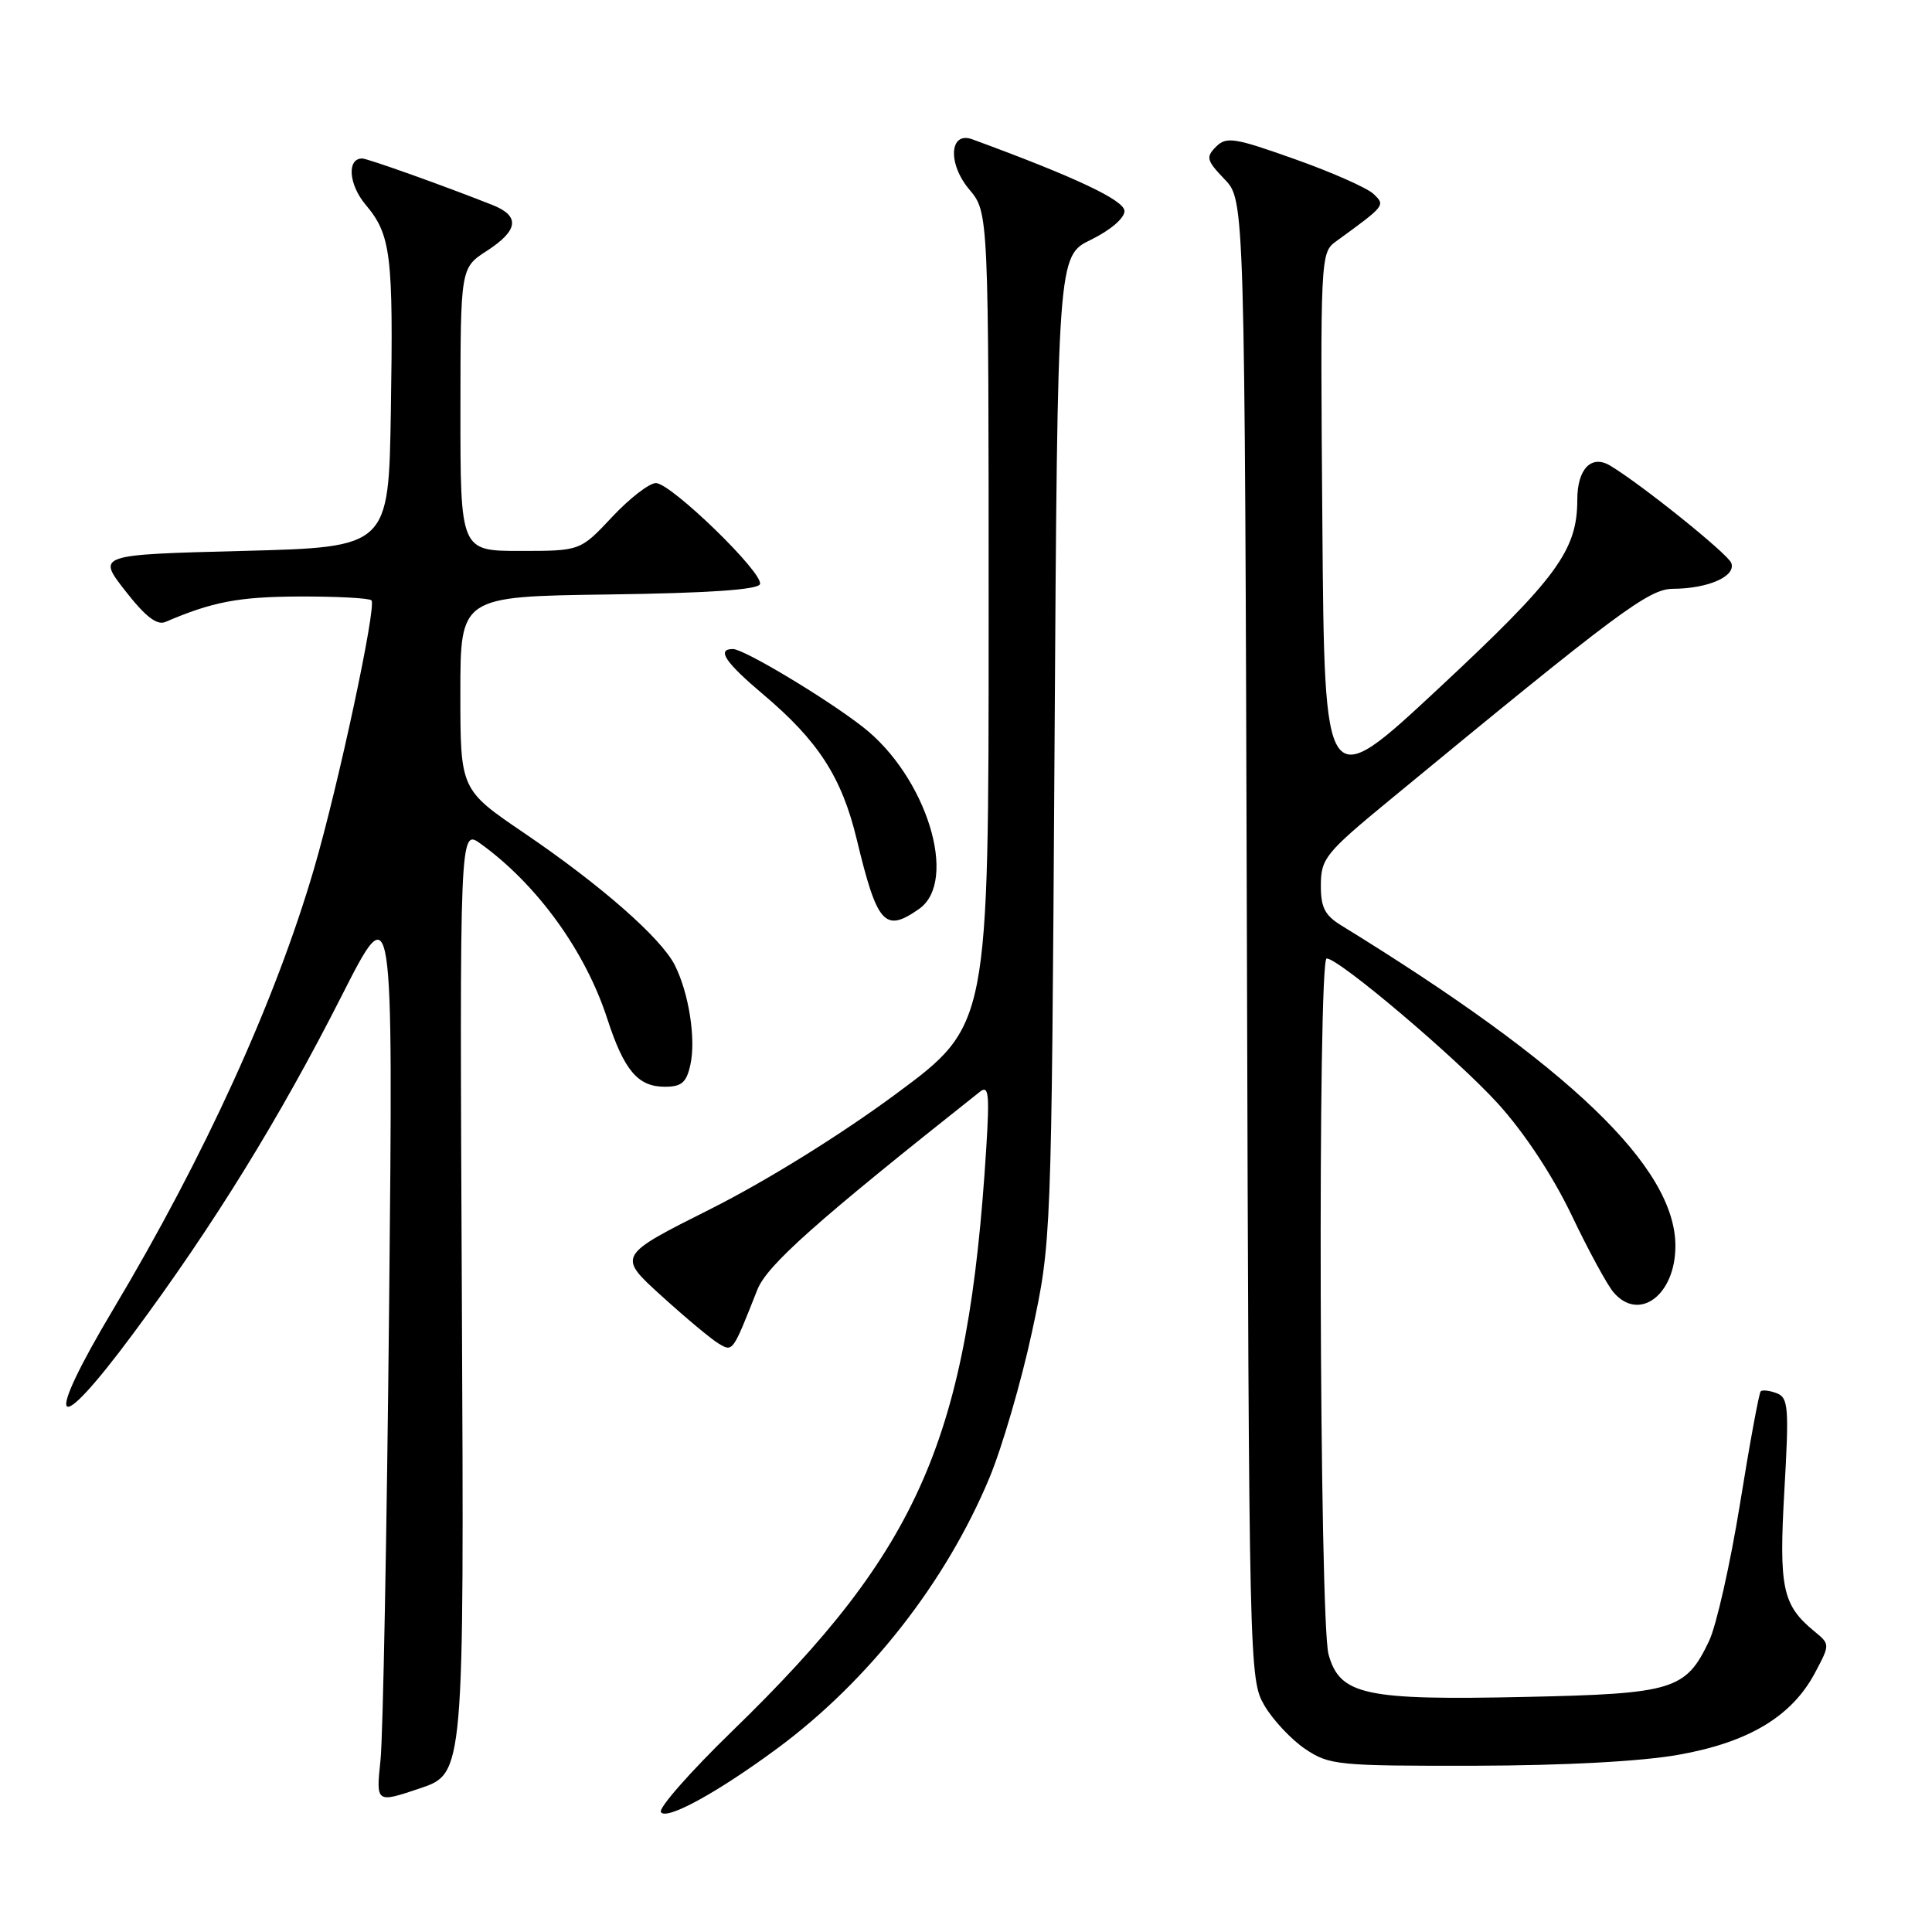 <?xml version="1.0" encoding="UTF-8" standalone="no"?>
<!DOCTYPE svg PUBLIC "-//W3C//DTD SVG 1.1//EN" "http://www.w3.org/Graphics/SVG/1.1/DTD/svg11.dtd" >
<svg xmlns="http://www.w3.org/2000/svg" xmlns:xlink="http://www.w3.org/1999/xlink" version="1.1" viewBox="0 0 256 256">
 <g >
 <path fill="currentColor"
d=" M 103.00 231.67 C 115.09 222.73 125.33 209.67 131.10 195.83 C 132.78 191.80 135.32 183.10 136.74 176.50 C 139.32 164.50 139.32 164.50 139.73 99.21 C 140.13 33.91 140.13 33.91 144.57 31.76 C 147.12 30.51 149.00 28.91 149.00 27.97 C 149.00 26.54 142.52 23.48 128.84 18.46 C 125.81 17.35 125.54 21.66 128.43 25.10 C 131.00 28.15 131.00 28.15 131.00 82.01 C 131.00 135.86 131.00 135.86 118.75 144.93 C 111.46 150.33 101.50 156.51 94.15 160.20 C 81.80 166.40 81.80 166.40 87.65 171.71 C 90.87 174.63 94.29 177.49 95.25 178.05 C 97.12 179.14 97.06 179.22 100.35 170.90 C 101.64 167.64 108.11 161.88 129.86 144.65 C 131.00 143.75 131.13 144.98 130.69 152.04 C 128.29 190.60 121.92 205.22 97.02 229.38 C 91.49 234.75 87.24 239.58 87.57 240.11 C 88.27 241.25 95.04 237.55 103.00 231.67 Z  M 61.20 172.39 C 60.90 109.79 60.90 109.79 63.70 111.81 C 71.18 117.21 77.57 126.04 80.47 135.00 C 82.69 141.82 84.52 144.00 88.08 144.00 C 90.32 144.00 90.96 143.45 91.48 141.08 C 92.23 137.66 91.28 131.58 89.41 127.88 C 87.59 124.28 79.61 117.28 69.48 110.40 C 61.00 104.64 61.00 104.64 61.00 91.84 C 61.00 79.04 61.00 79.04 80.67 78.77 C 93.88 78.59 100.46 78.14 100.70 77.40 C 101.19 75.93 88.93 64.03 86.91 64.01 C 86.04 64.01 83.43 66.02 81.11 68.50 C 76.89 73.00 76.89 73.00 68.94 73.00 C 61.00 73.00 61.00 73.00 61.01 54.25 C 61.02 35.50 61.02 35.50 64.51 33.24 C 68.71 30.52 68.94 28.62 65.25 27.16 C 58.68 24.56 48.70 21.00 47.99 21.00 C 45.94 21.00 46.20 24.45 48.45 27.13 C 51.81 31.12 52.13 33.74 51.79 54.50 C 51.50 72.50 51.50 72.50 32.18 73.00 C 12.86 73.50 12.86 73.50 16.60 78.29 C 19.26 81.70 20.79 82.89 21.92 82.41 C 28.15 79.74 31.59 79.08 39.58 79.04 C 44.58 79.02 48.91 79.25 49.22 79.55 C 49.93 80.27 44.85 104.03 41.61 115.11 C 36.47 132.68 27.11 153.21 15.05 173.41 C 5.63 189.19 7.07 190.98 17.67 176.68 C 28.28 162.38 37.06 148.15 45.25 132.00 C 52.10 118.50 52.10 118.50 51.56 173.00 C 51.26 202.98 50.75 230.07 50.42 233.21 C 49.82 238.93 49.82 238.93 55.66 236.96 C 61.50 234.99 61.50 234.99 61.20 172.39 Z  M 222.45 232.51 C 231.73 230.86 237.44 227.42 240.50 221.65 C 242.50 217.88 242.50 217.88 240.40 216.15 C 236.18 212.68 235.70 210.43 236.44 197.46 C 237.07 186.49 236.97 185.20 235.43 184.61 C 234.48 184.25 233.53 184.14 233.30 184.36 C 233.08 184.59 231.84 191.29 230.56 199.26 C 229.27 207.22 227.43 215.41 226.46 217.44 C 223.38 223.93 221.75 224.43 202.18 224.85 C 180.82 225.32 177.54 224.61 176.04 219.22 C 174.82 214.83 174.58 127.00 175.79 127.00 C 177.42 127.00 193.08 140.27 198.51 146.26 C 201.99 150.10 205.73 155.77 208.24 161.00 C 210.47 165.68 212.98 170.29 213.81 171.25 C 217.20 175.20 222.00 171.59 222.00 165.09 C 222.00 154.67 208.00 141.24 177.75 122.64 C 175.53 121.28 175.00 120.23 175.02 117.23 C 175.04 113.76 175.67 112.98 184.15 106.00 C 214.40 81.07 218.47 78.03 221.68 78.02 C 226.38 77.99 230.07 76.35 229.40 74.59 C 228.93 73.37 217.45 64.14 213.34 61.69 C 210.86 60.21 209.00 62.14 209.00 66.21 C 209.00 72.94 206.29 76.62 190.59 91.25 C 175.50 105.31 175.50 105.31 175.22 69.41 C 174.94 34.11 174.97 33.47 177.01 32.00 C 183.60 27.21 183.59 27.22 182.00 25.70 C 181.18 24.91 176.49 22.83 171.58 21.09 C 163.57 18.24 162.50 18.07 161.13 19.44 C 159.76 20.82 159.87 21.26 162.27 23.76 C 164.93 26.54 164.93 26.54 165.22 124.52 C 165.50 221.30 165.53 222.54 167.55 226.00 C 168.68 227.92 171.11 230.51 172.95 231.75 C 176.14 233.89 177.21 234.00 195.40 233.97 C 207.31 233.94 217.49 233.40 222.45 232.51 Z  M 121.78 120.44 C 127.06 116.75 122.76 102.86 114.30 96.30 C 109.40 92.49 98.57 86.00 97.12 86.00 C 94.91 86.00 96.08 87.75 101.09 91.98 C 108.43 98.17 111.54 102.98 113.53 111.25 C 116.24 122.51 117.24 123.62 121.78 120.44 Z "/>
</g>
</svg>
